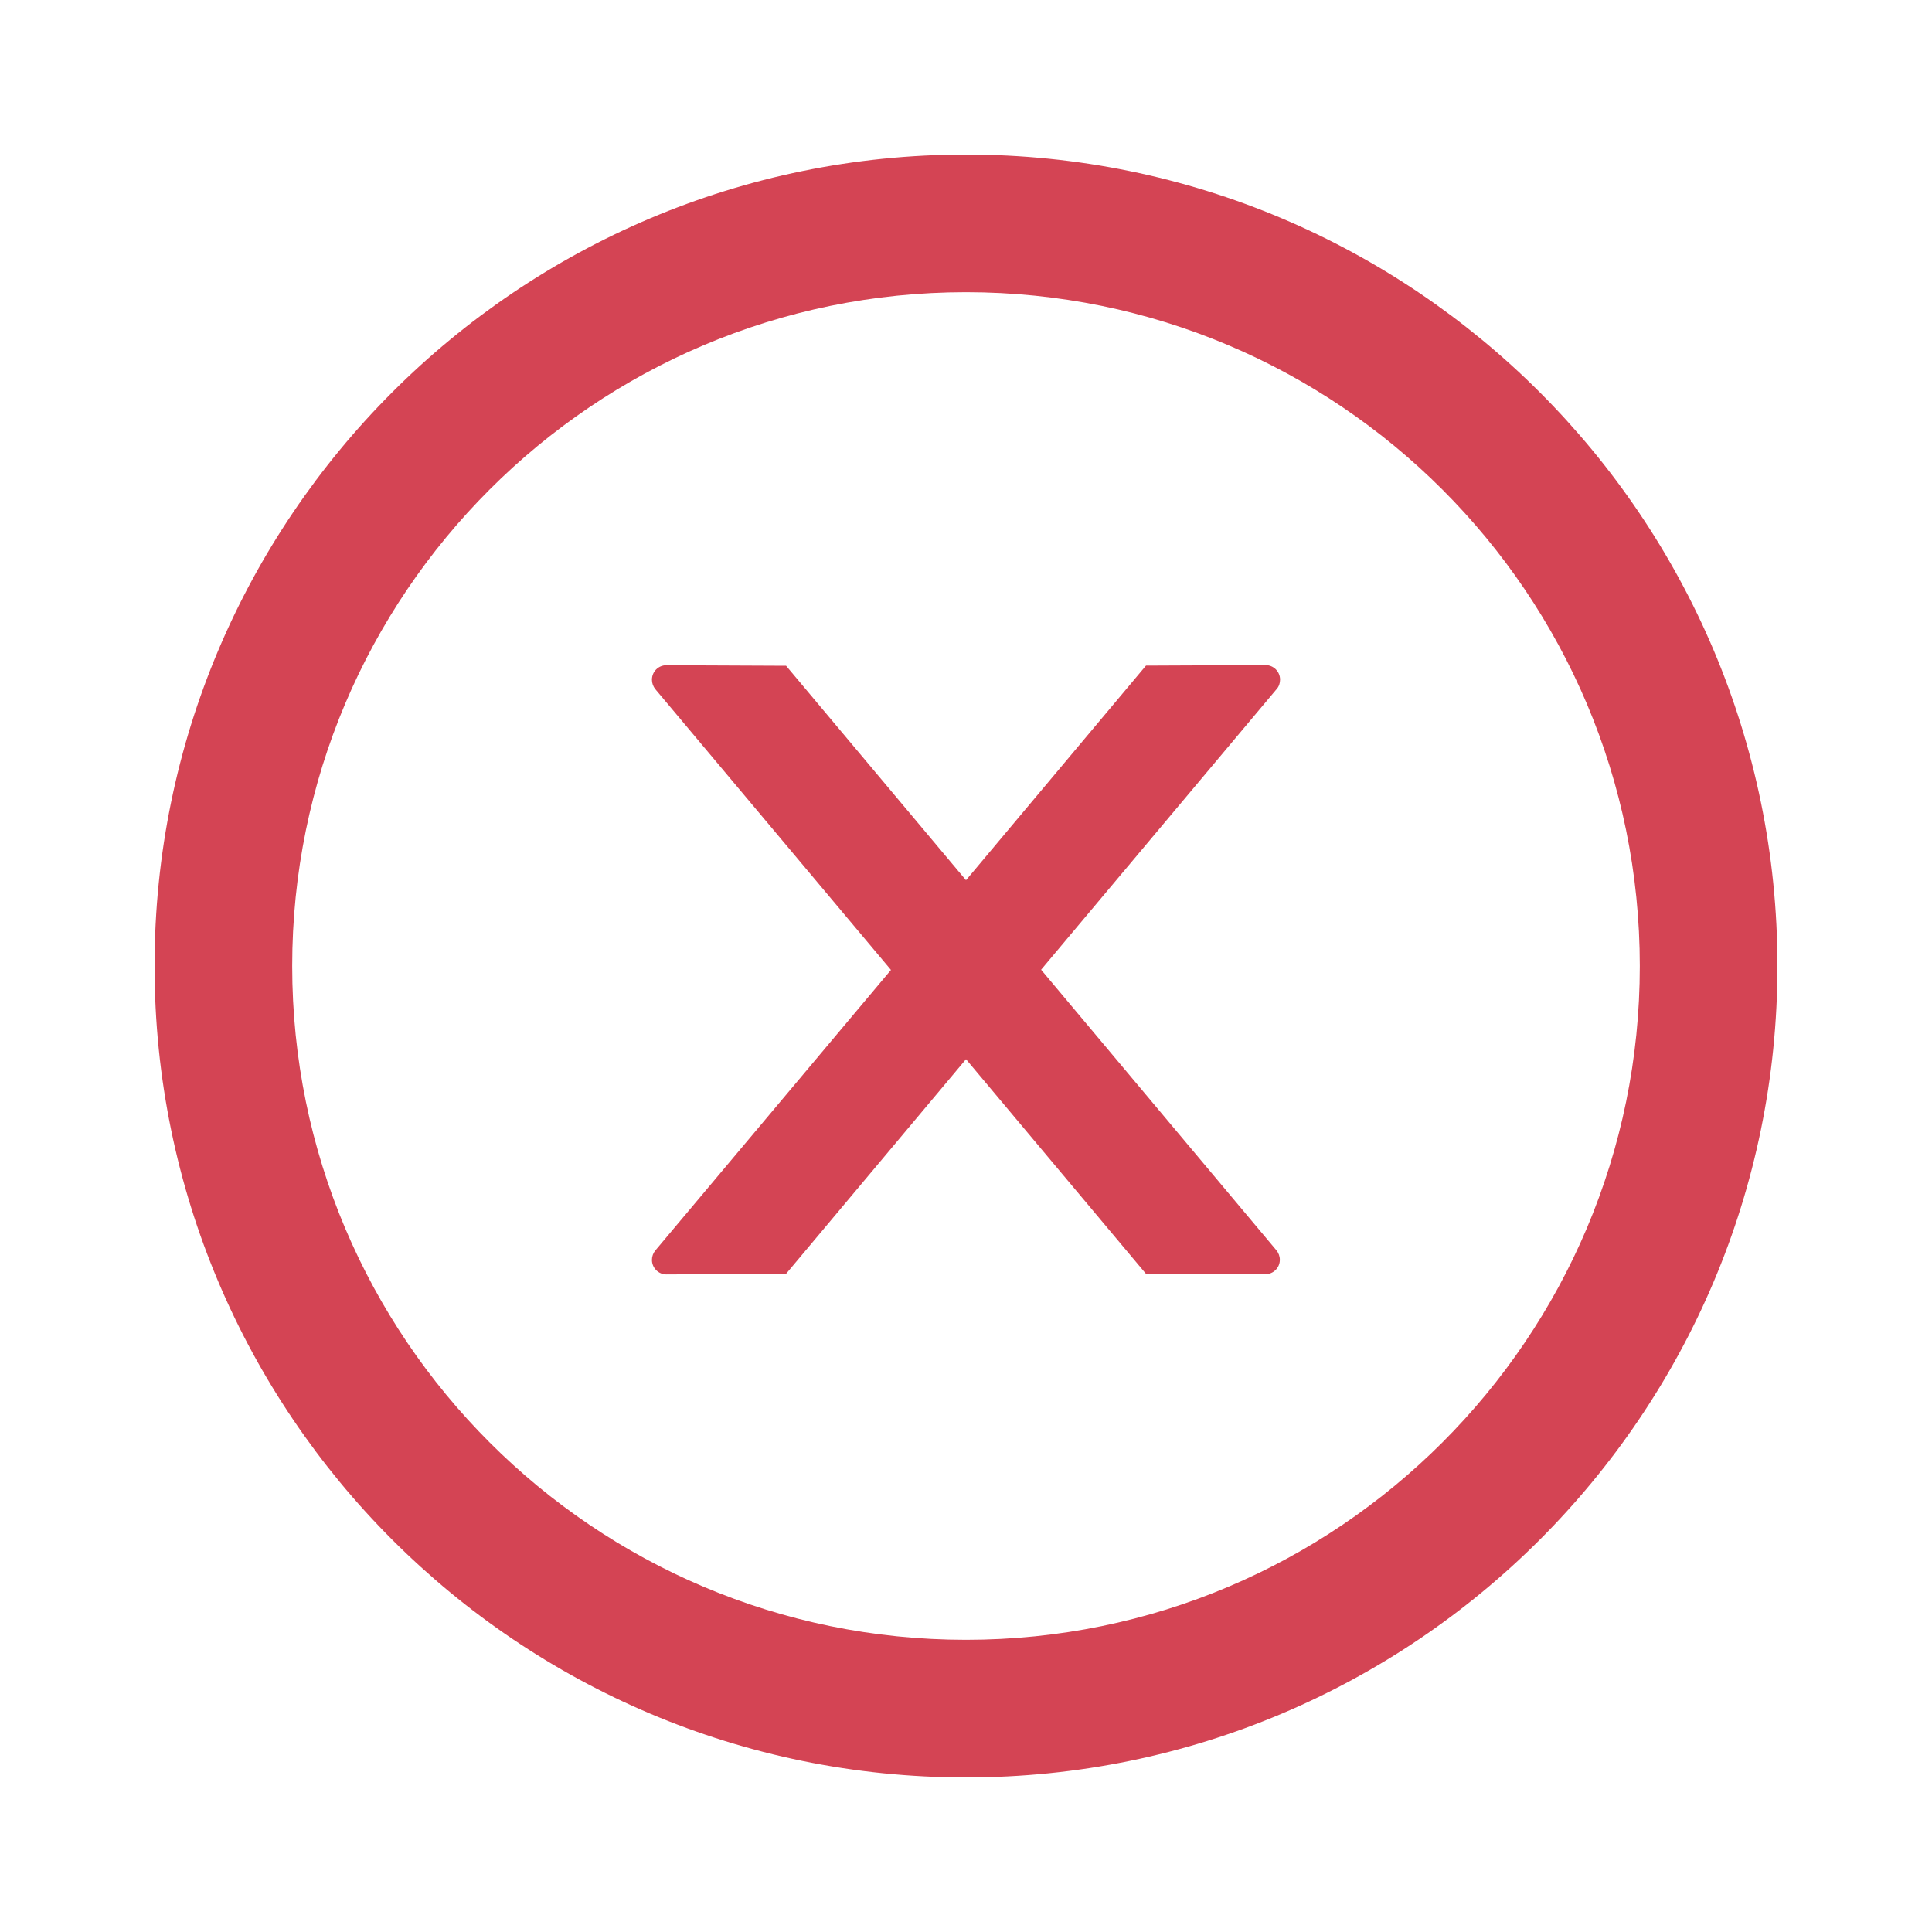 <svg width="25" height="25" viewBox="0 0 25 25" fill="none" xmlns="http://www.w3.org/2000/svg">
<path d="M16.564 8.794C16.564 8.69 16.479 8.606 16.376 8.606L14.829 8.613L12.5 11.39L10.172 8.615L8.623 8.608C8.52 8.608 8.436 8.69 8.436 8.796C8.436 8.84 8.452 8.883 8.48 8.918L11.529 12.551L8.48 16.181C8.452 16.215 8.436 16.258 8.436 16.303C8.436 16.406 8.52 16.491 8.623 16.491L10.172 16.483L12.5 13.706L14.827 16.481L16.374 16.488C16.477 16.488 16.561 16.406 16.561 16.301C16.561 16.256 16.545 16.214 16.517 16.179L13.472 12.548L16.521 8.915C16.55 8.883 16.564 8.838 16.564 8.794Z" fill="#D44454"/>
<path d="M12.5 2C6.702 2 2 6.702 2 12.5C2 18.298 6.702 23 12.5 23C18.298 23 23 18.298 23 12.5C23 6.702 18.298 2 12.5 2ZM12.5 21.219C7.686 21.219 3.781 17.314 3.781 12.5C3.781 7.686 7.686 3.781 12.5 3.781C17.314 3.781 21.219 7.686 21.219 12.5C21.219 17.314 17.314 21.219 12.5 21.219Z" fill="#D44454"/>
</svg>
